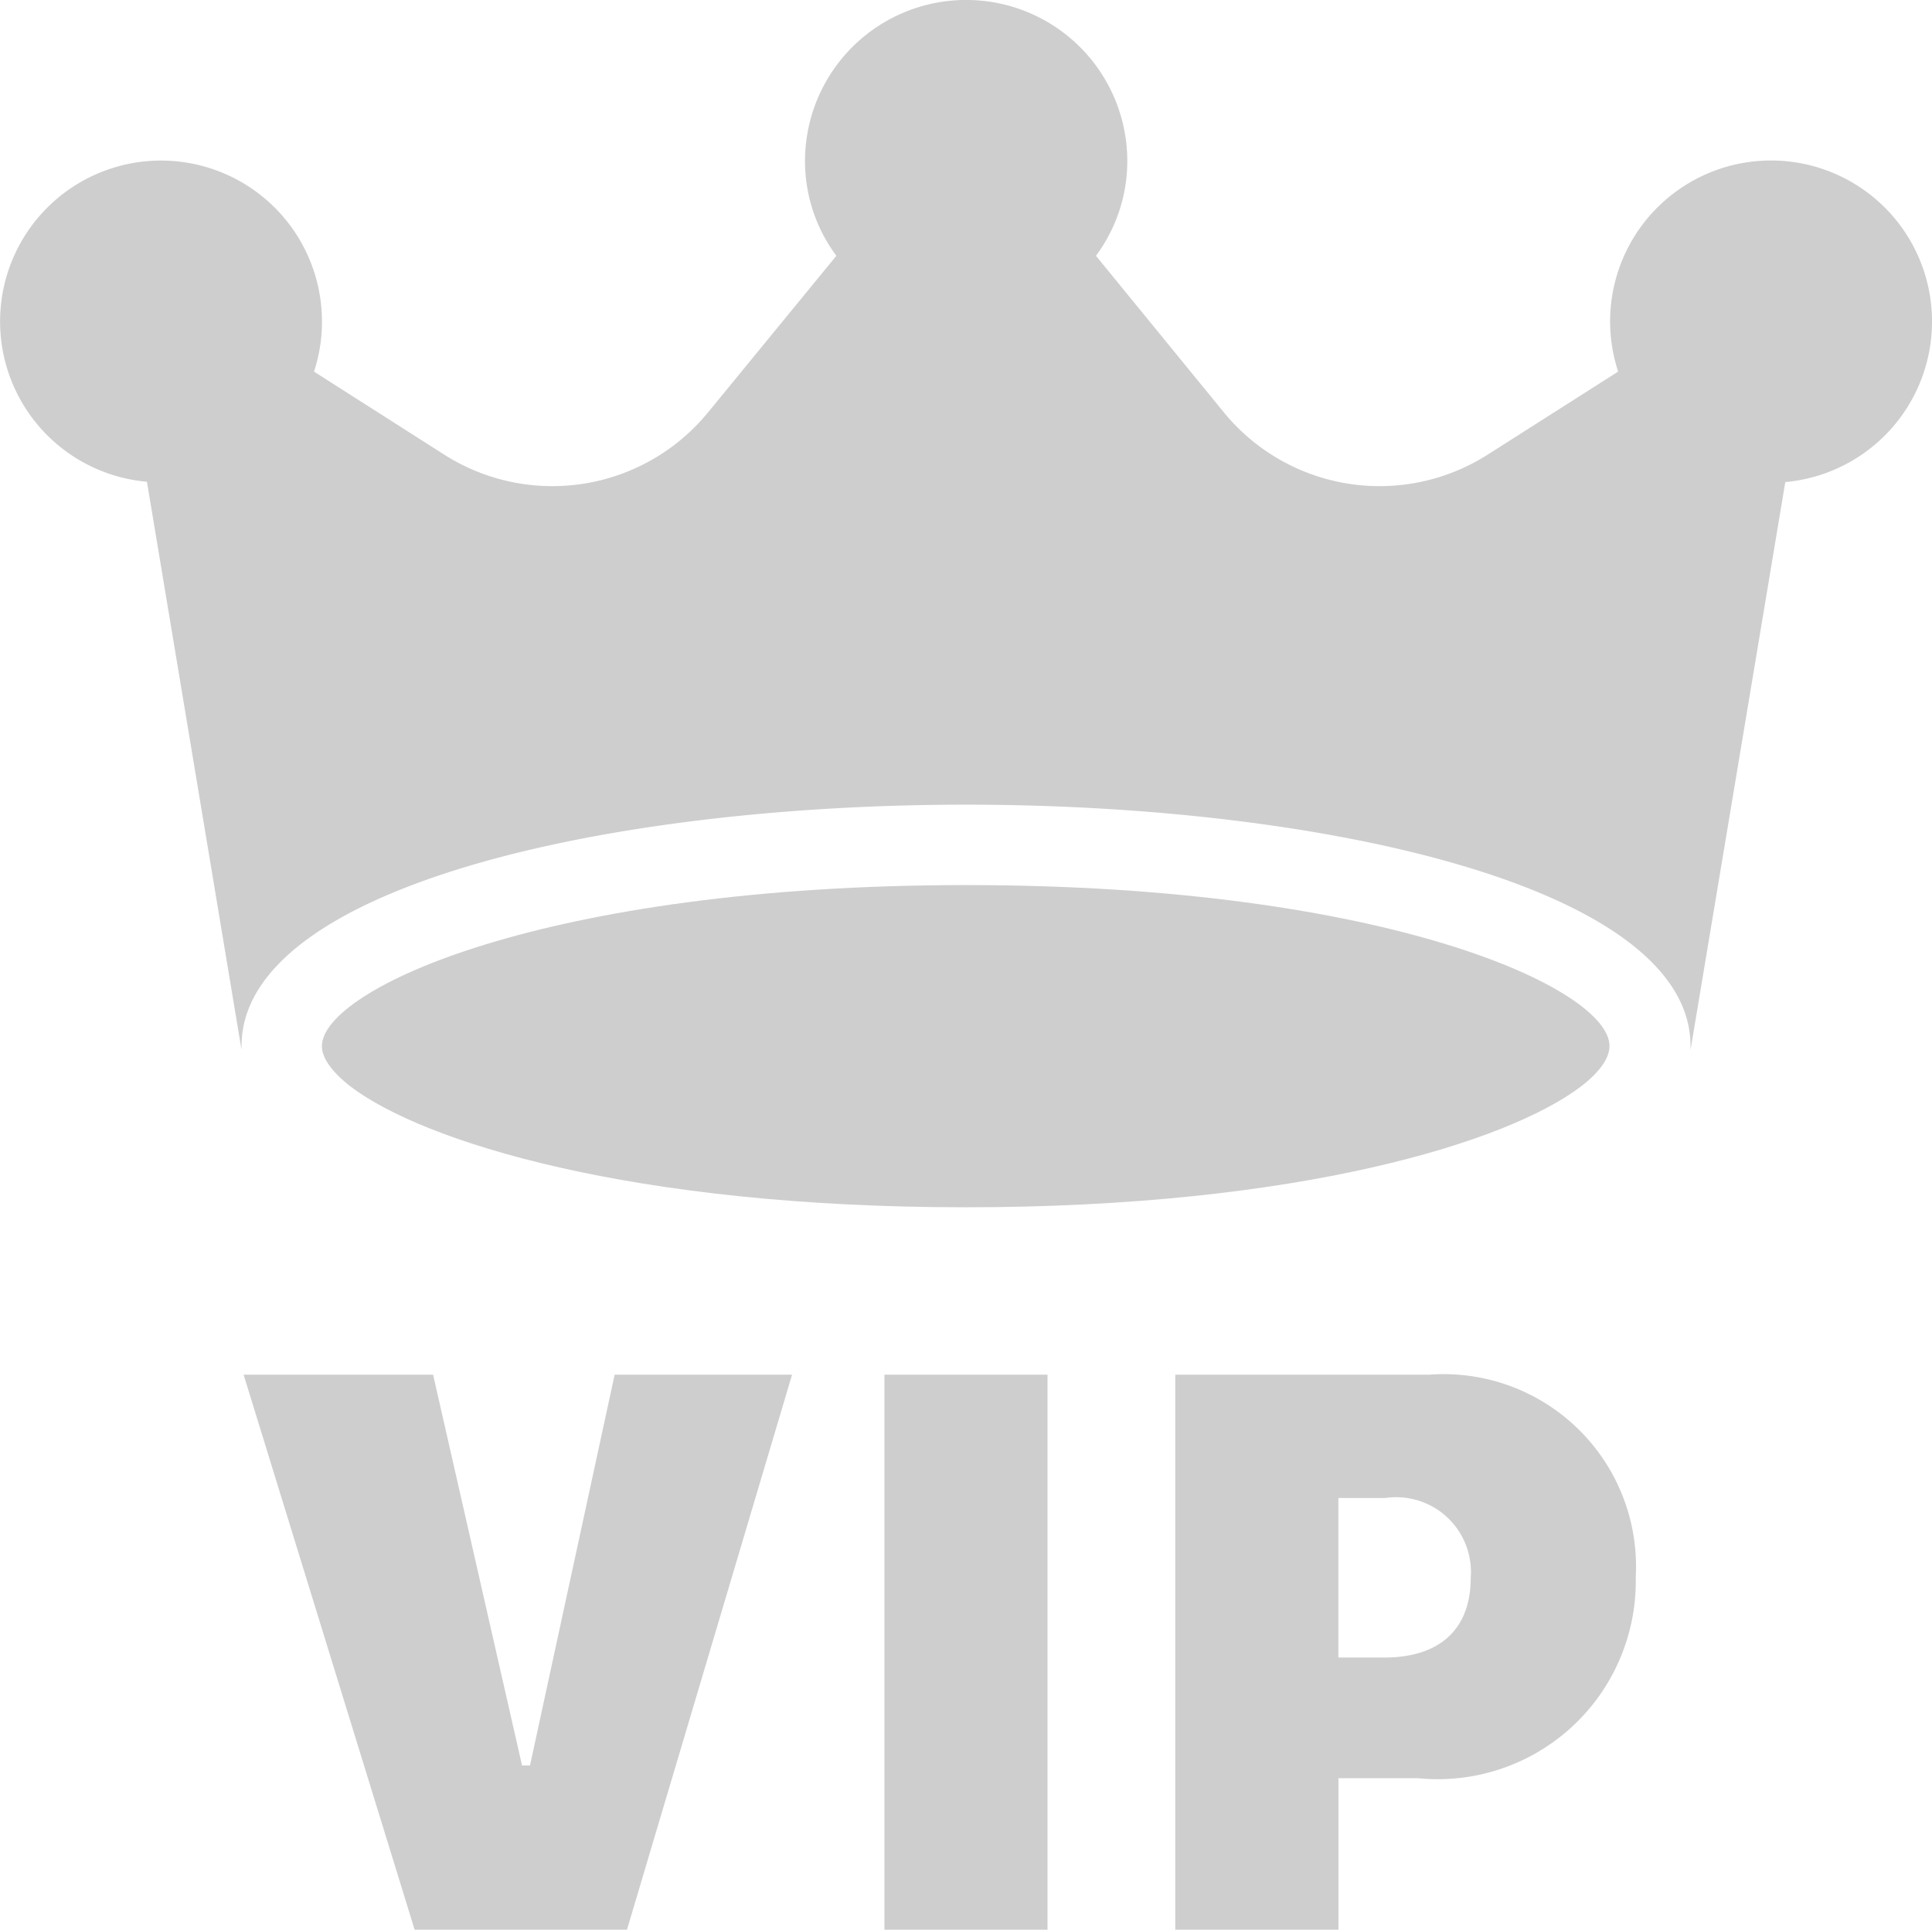<svg xmlns="http://www.w3.org/2000/svg" width="24.285" height="24.262" viewBox="0 0 24.285 24.262">
  <g id="Group_5246" data-name="Group 5246" transform="translate(-16 -9.054)">
    <g id="corona-01" transform="translate(16 9.054)">
      <path id="Path_3367" data-name="Path 3367" d="M24.277,89.261a2.023,2.023,0,1,0-3.937.811L18.7,91.116a2.529,2.529,0,0,1-3.316-.531l-1.608-1.969a2,2,0,0,0,.394-1.191,2.025,2.025,0,1,0-4.051,0,1.992,1.992,0,0,0,.394,1.191L8.9,90.585a2.529,2.529,0,0,1-3.316.531L3.947,90.072a1.988,1.988,0,0,0,.1-.626,2.023,2.023,0,1,0-2.2,2.011L3.036,98.6v-.047c0-1.992,4.582-3.036,9.107-3.036s9.107,1.044,9.107,3.036V98.6l1.191-7.139A2.026,2.026,0,0,0,24.277,89.261Z" transform="translate(0 -85.4)" fill="#cecece"/>
      <path id="Path_3368" data-name="Path 3368" d="M93.4,320c-5.313,0-8.1,1.314-8.1,2.025,0,.147.123.323.361.508.911.693,3.529,1.518,7.732,1.518s6.821-.825,7.732-1.518c.242-.185.36-.361.36-.508C101.494,321.314,98.71,320,93.4,320Z" transform="translate(-81.254 -308.872)" fill="#cecece"/>
    </g>
    <path id="Path_7818" data-name="Path 7818" d="M5.219-.772,7.294-7.75H5.064L4-2.837H3.9L2.782-7.75H.4L2.55-.772Zm5.286,0V-7.75H8.455V-.772ZM12.111-7.75V-.772h2.051V-2.677h1a2.489,2.489,0,0,0,2.737-2.529A2.418,2.418,0,0,0,15.3-7.75ZM14.161-6.2h.59a.94.94,0,0,1,1.074,1c0,.667-.406,1.006-1.088,1.006h-.576Z" transform="translate(18.662 34.088)" fill="#cecece"/>
  </g>
</svg>
